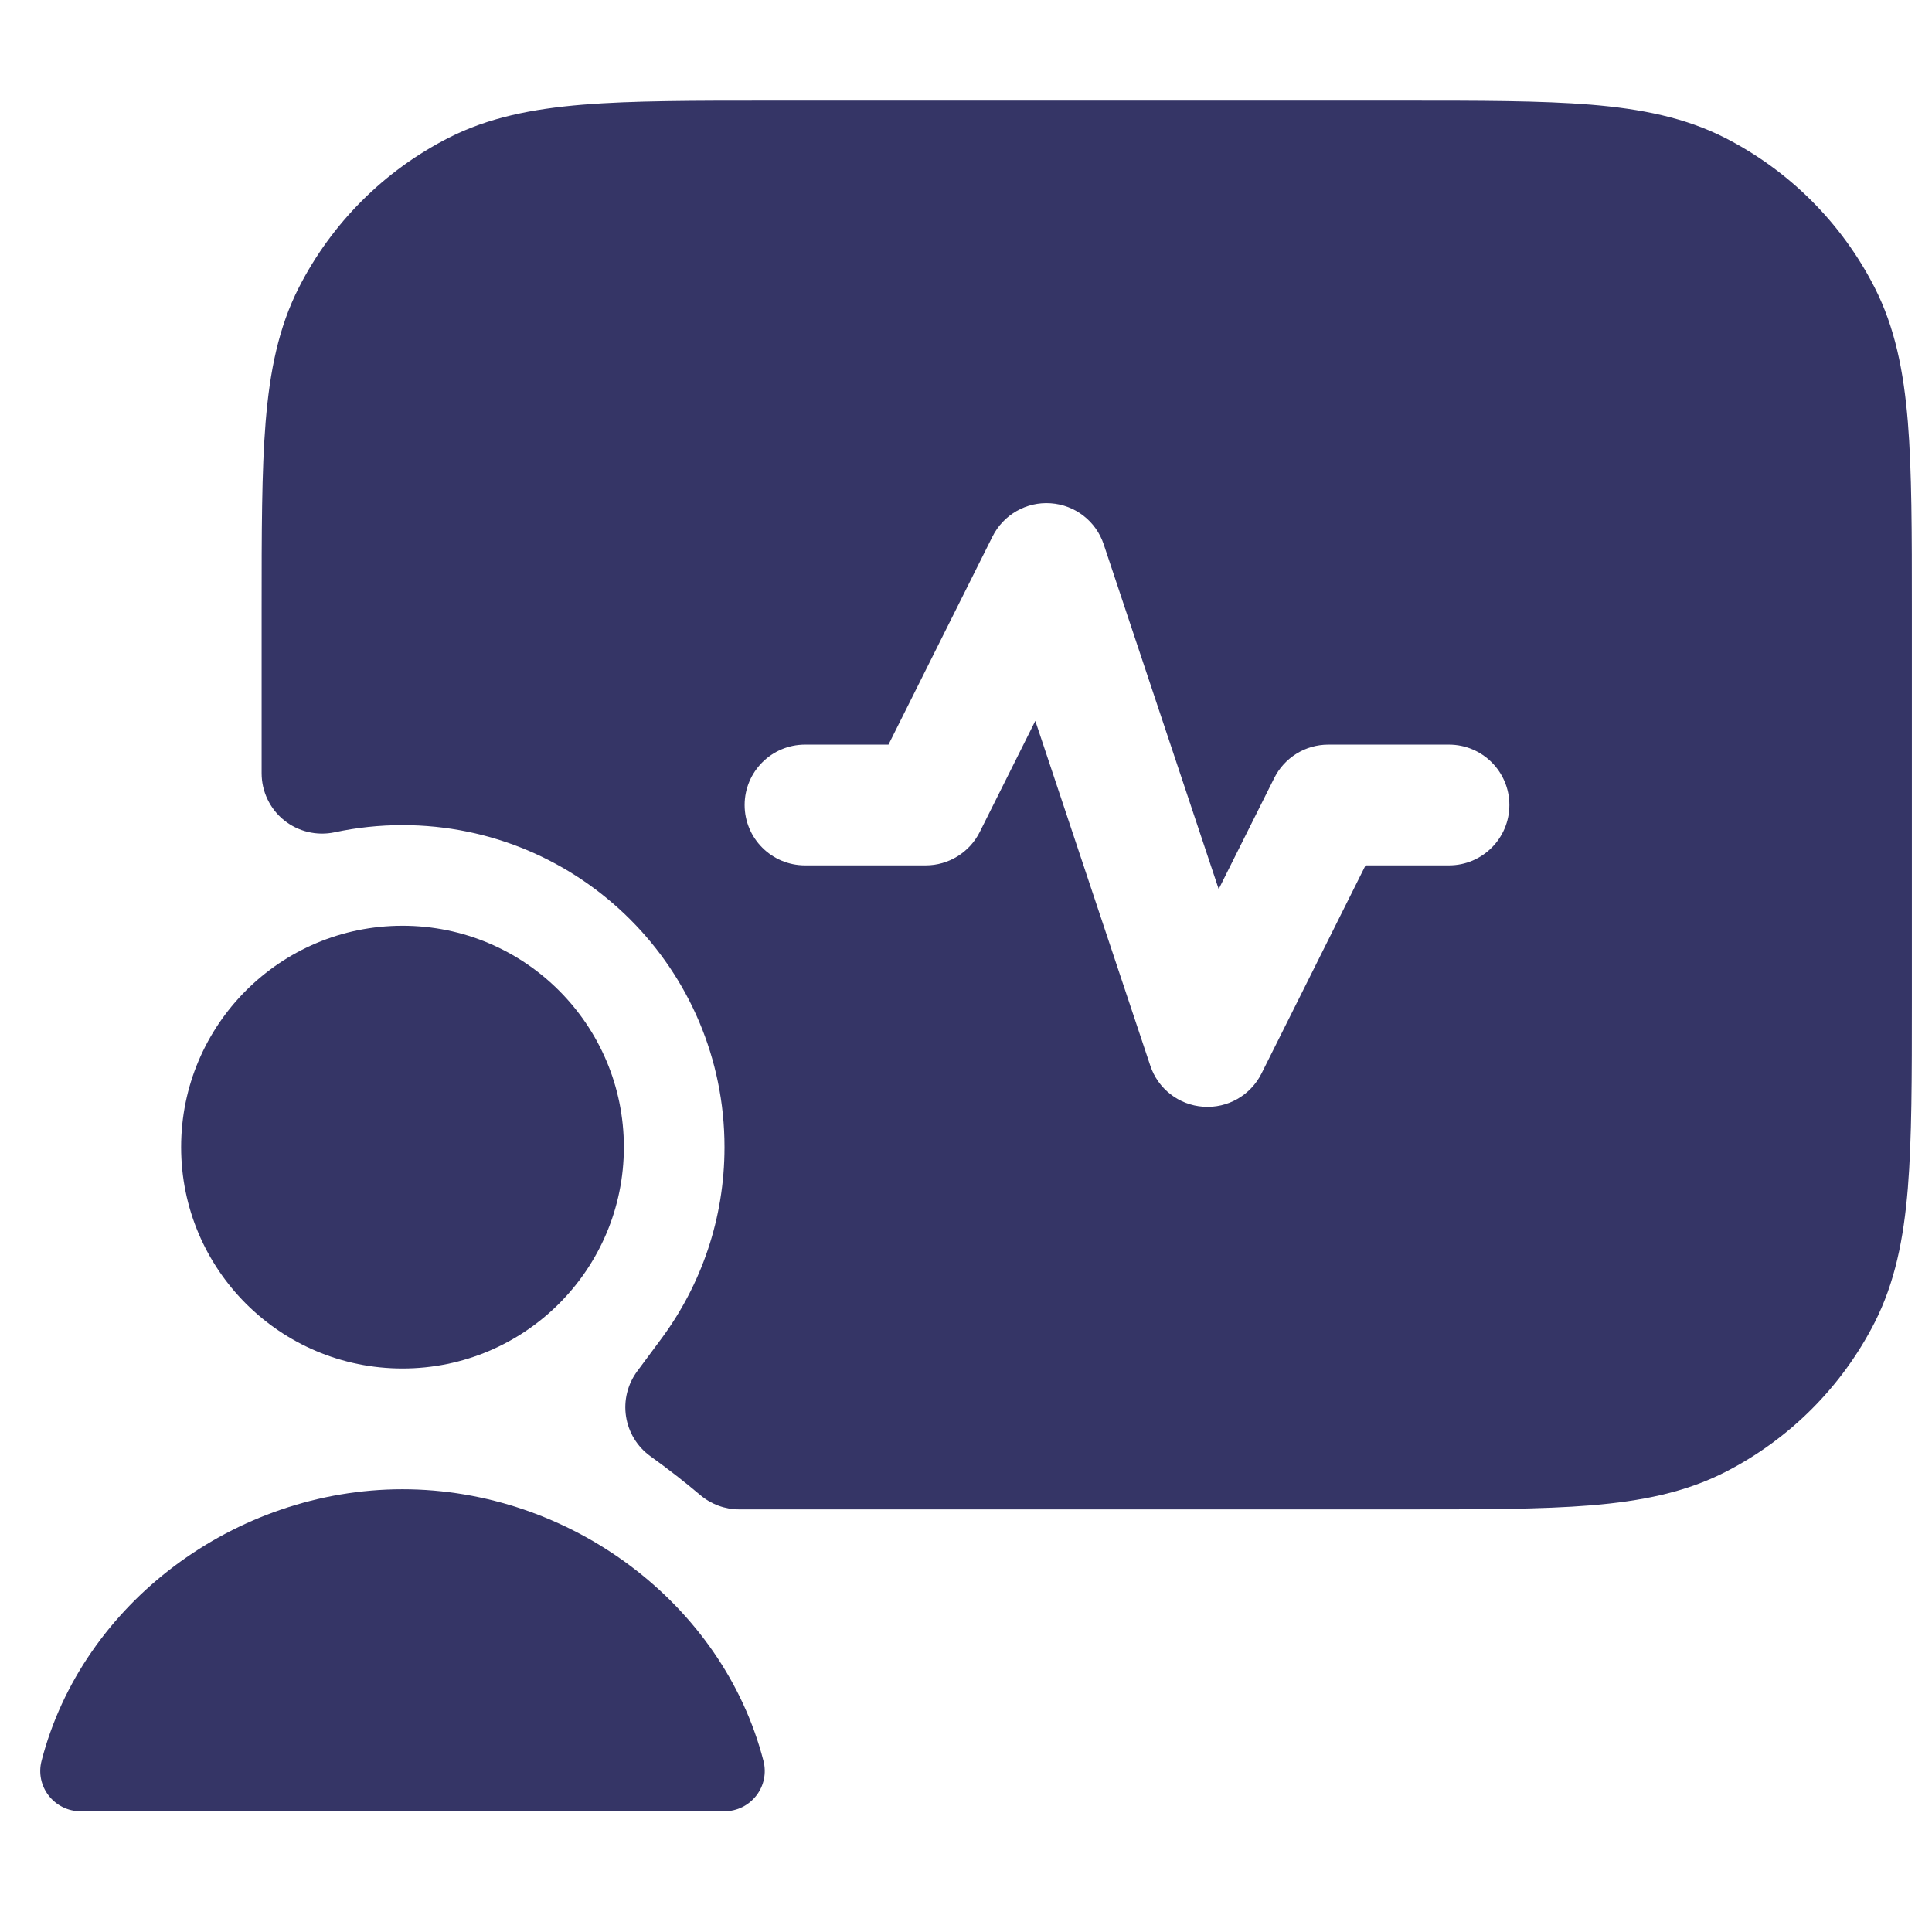 <svg width="24" height="24" viewBox="0 0 24 24" fill="none" xmlns="http://www.w3.org/2000/svg">
<path fill-rule="evenodd" clip-rule="evenodd" d="M17.433 1.25H9.567C8.615 1.25 7.854 1.25 7.24 1.3C6.61 1.352 6.068 1.46 5.571 1.713C4.771 2.121 4.121 2.771 3.713 3.571C3.46 4.068 3.352 4.61 3.3 5.24C3.25 5.854 3.25 6.615 3.25 7.567V9.605C3.25 9.832 3.352 10.046 3.528 10.189C3.705 10.331 3.936 10.386 4.157 10.339C4.428 10.281 4.71 10.25 5 10.25C7.209 10.25 9 12.041 9 14.25C9 15.142 8.709 15.963 8.217 16.628L7.915 17.035C7.796 17.196 7.746 17.399 7.777 17.597C7.808 17.795 7.917 17.973 8.08 18.09C8.296 18.246 8.503 18.406 8.7 18.573C8.835 18.687 9.006 18.75 9.183 18.75C9.317 18.75 9.456 18.75 9.6 18.75H17.433C18.385 18.75 19.146 18.75 19.76 18.7C20.39 18.648 20.932 18.54 21.43 18.287C22.229 17.879 22.879 17.229 23.287 16.43C23.54 15.932 23.648 15.39 23.7 14.76C23.75 14.146 23.75 13.385 23.75 12.433V7.567C23.75 6.615 23.75 5.854 23.7 5.24C23.648 4.61 23.54 4.068 23.287 3.571C22.879 2.771 22.229 2.121 21.43 1.713C20.932 1.46 20.39 1.352 19.76 1.3C19.146 1.25 18.385 1.25 17.433 1.25ZM13.711 6.763C13.616 6.475 13.356 6.273 13.053 6.252C12.751 6.23 12.465 6.393 12.329 6.665L11.037 9.25H10C9.586 9.25 9.25 9.586 9.25 10C9.25 10.414 9.586 10.75 10 10.75H11.5C11.784 10.75 12.044 10.589 12.171 10.335L12.861 8.955L14.289 13.237C14.384 13.525 14.644 13.727 14.947 13.748C15.249 13.77 15.535 13.607 15.671 13.335L16.963 10.75H18C18.414 10.75 18.75 10.414 18.75 10C18.75 9.586 18.414 9.25 18 9.25H16.5C16.216 9.25 15.956 9.411 15.829 9.665L15.139 11.045L13.711 6.763Z" fill="#353566"/>
<path d="M5 18.5C2.921 18.5 1.02 19.917 0.516 21.875C0.477 22.025 0.51 22.184 0.605 22.306C0.7 22.428 0.845 22.5 1 22.5H9C9.155 22.5 9.3 22.428 9.395 22.306C9.49 22.184 9.523 22.025 9.484 21.875C8.98 19.917 7.079 18.5 5 18.5Z" fill="#353566"/>
<path d="M5 11.5C3.481 11.5 2.25 12.731 2.25 14.25C2.25 15.769 3.481 17 5 17C6.519 17 7.75 15.769 7.75 14.25C7.75 12.731 6.519 11.5 5 11.5Z" fill="#353566"/>
</svg>
